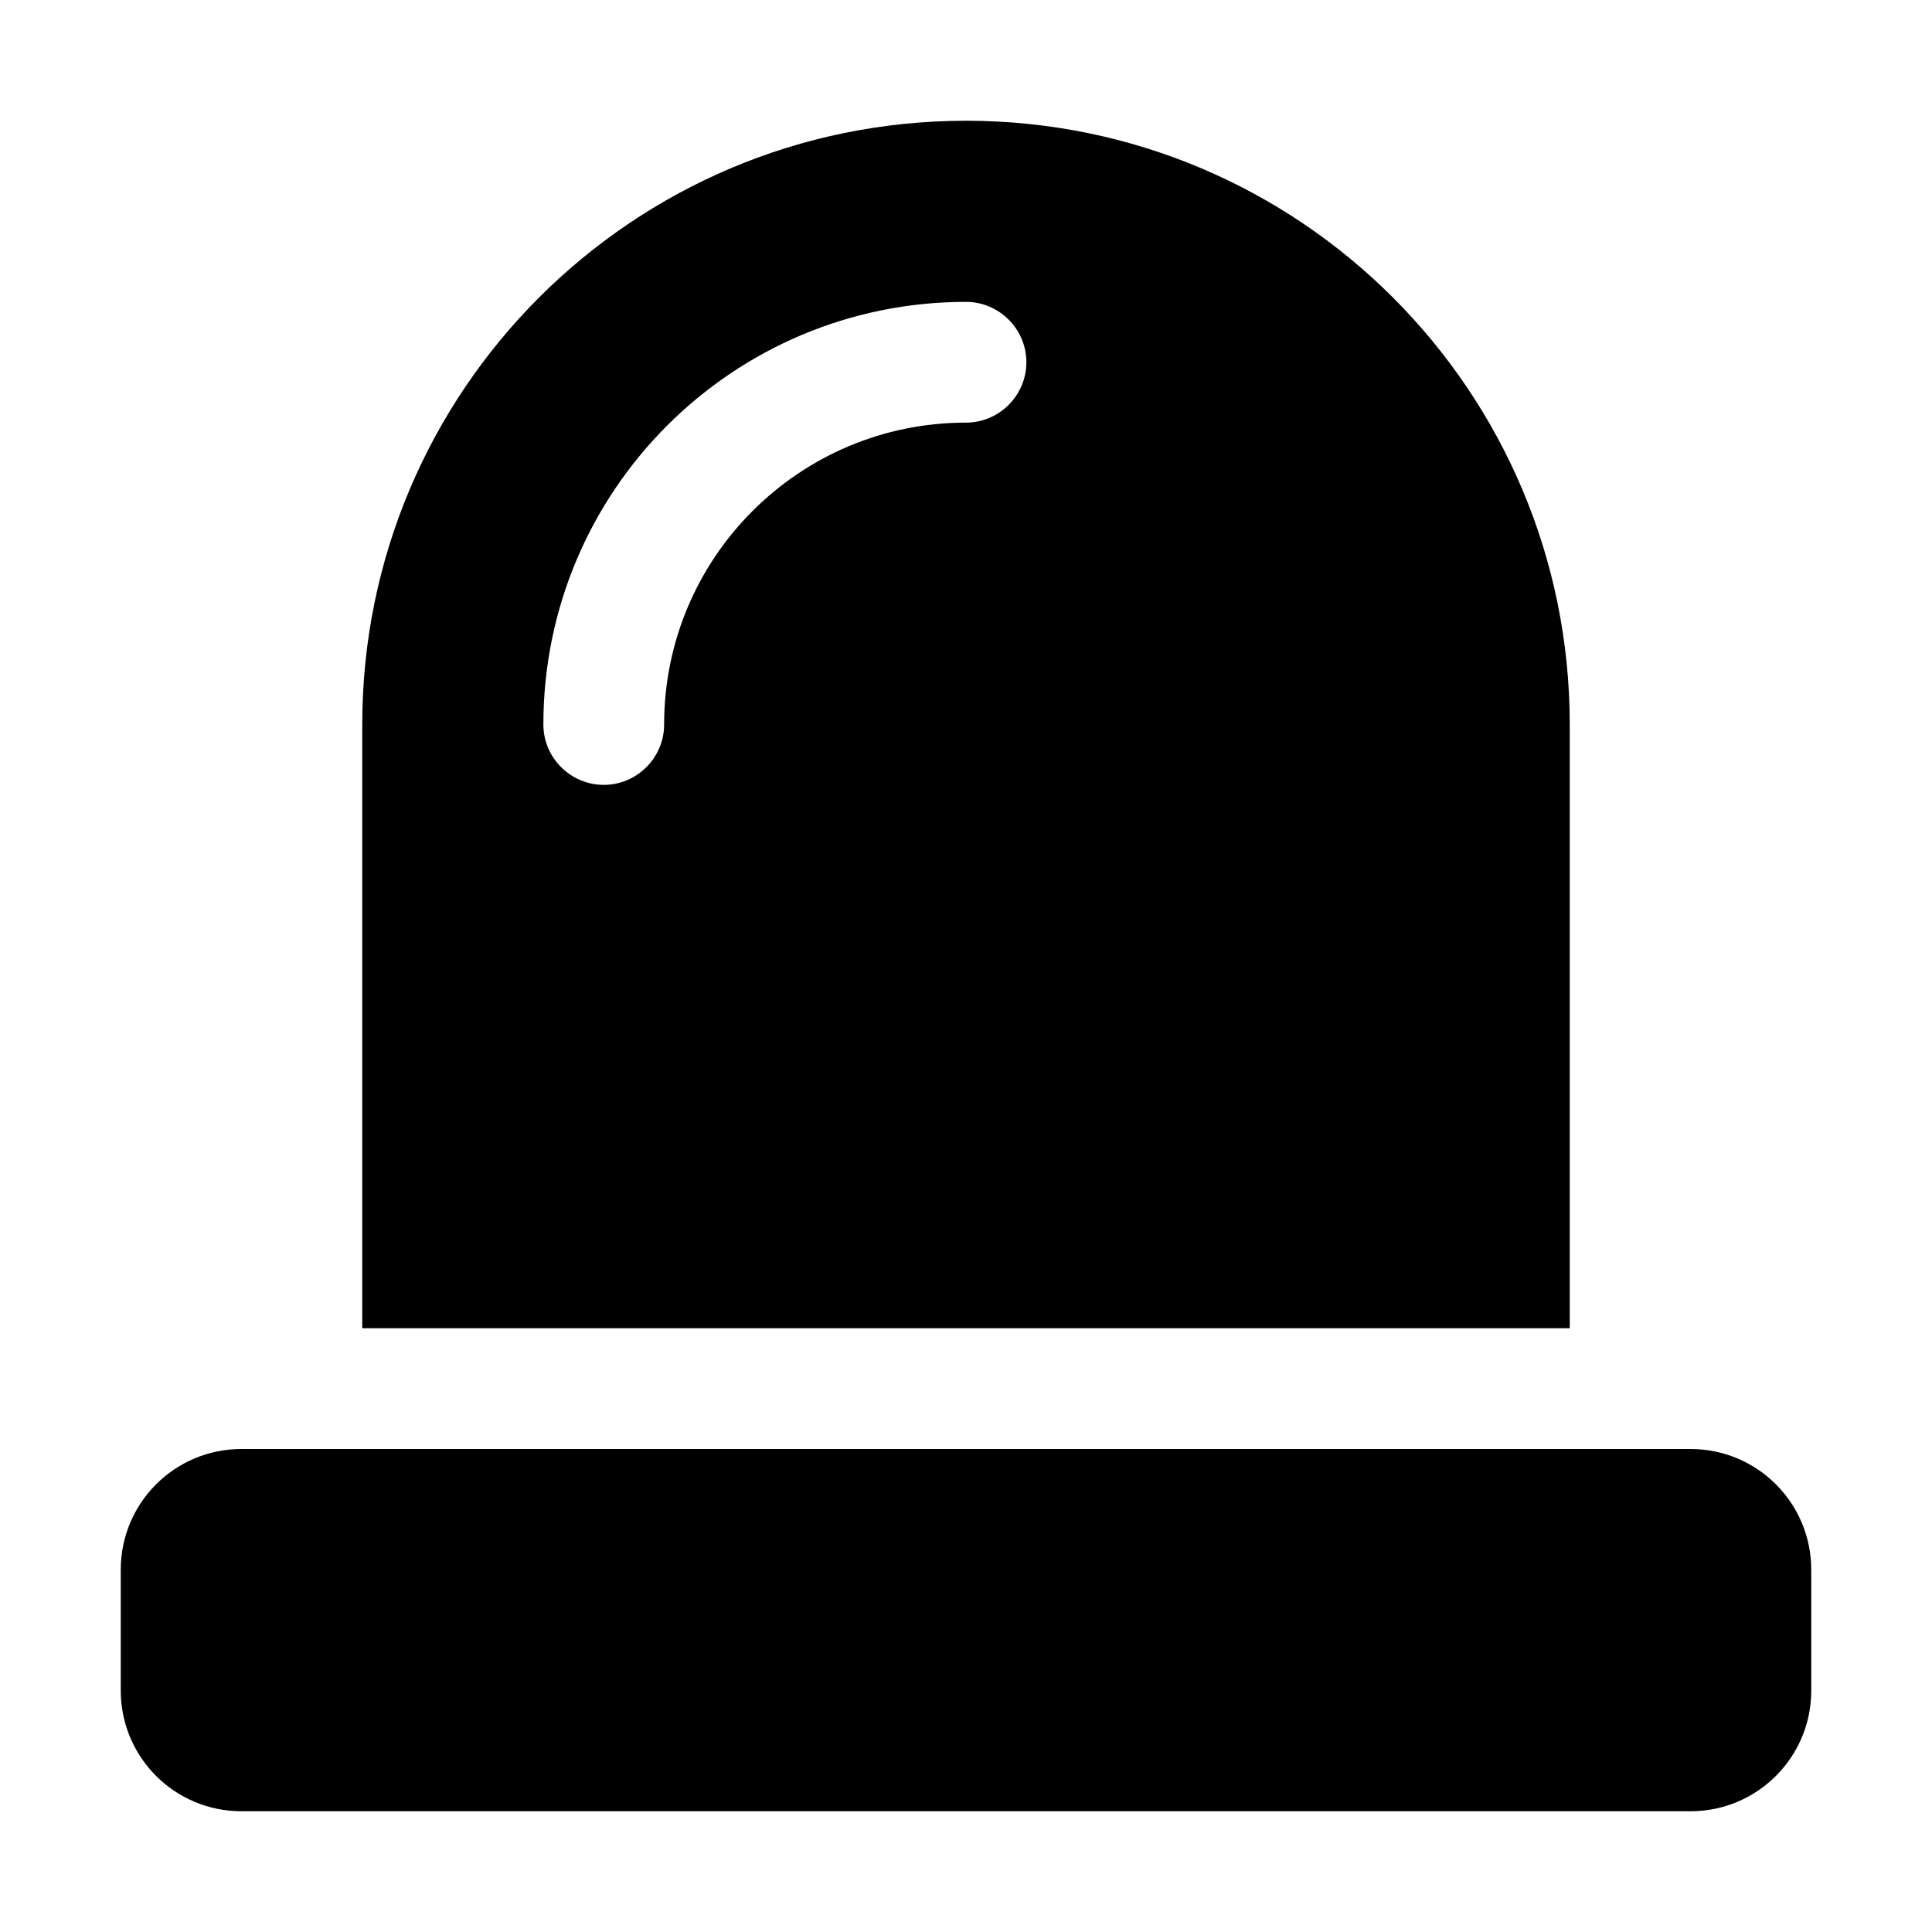 <svg xmlns="http://www.w3.org/2000/svg" width="24" height="24" viewBox="0 0 448 512"><path d="M64 192c0-88.4 71.6-160 160-160s160 71.6 160 160l0 160L64 352l0-160zm160-80c8.8 0 16-7.2 16-16s-7.2-16-16-16c-61.9 0-112 50.1-112 112c0 8.8 7.2 16 16 16s16-7.2 16-16c0-44.2 35.8-80 80-80zM32 384l384 0c17.7 0 32 14.3 32 32l0 32c0 17.7-14.3 32-32 32L32 480c-17.7 0-32-14.3-32-32l0-32c0-17.7 14.3-32 32-32z"/></svg>
